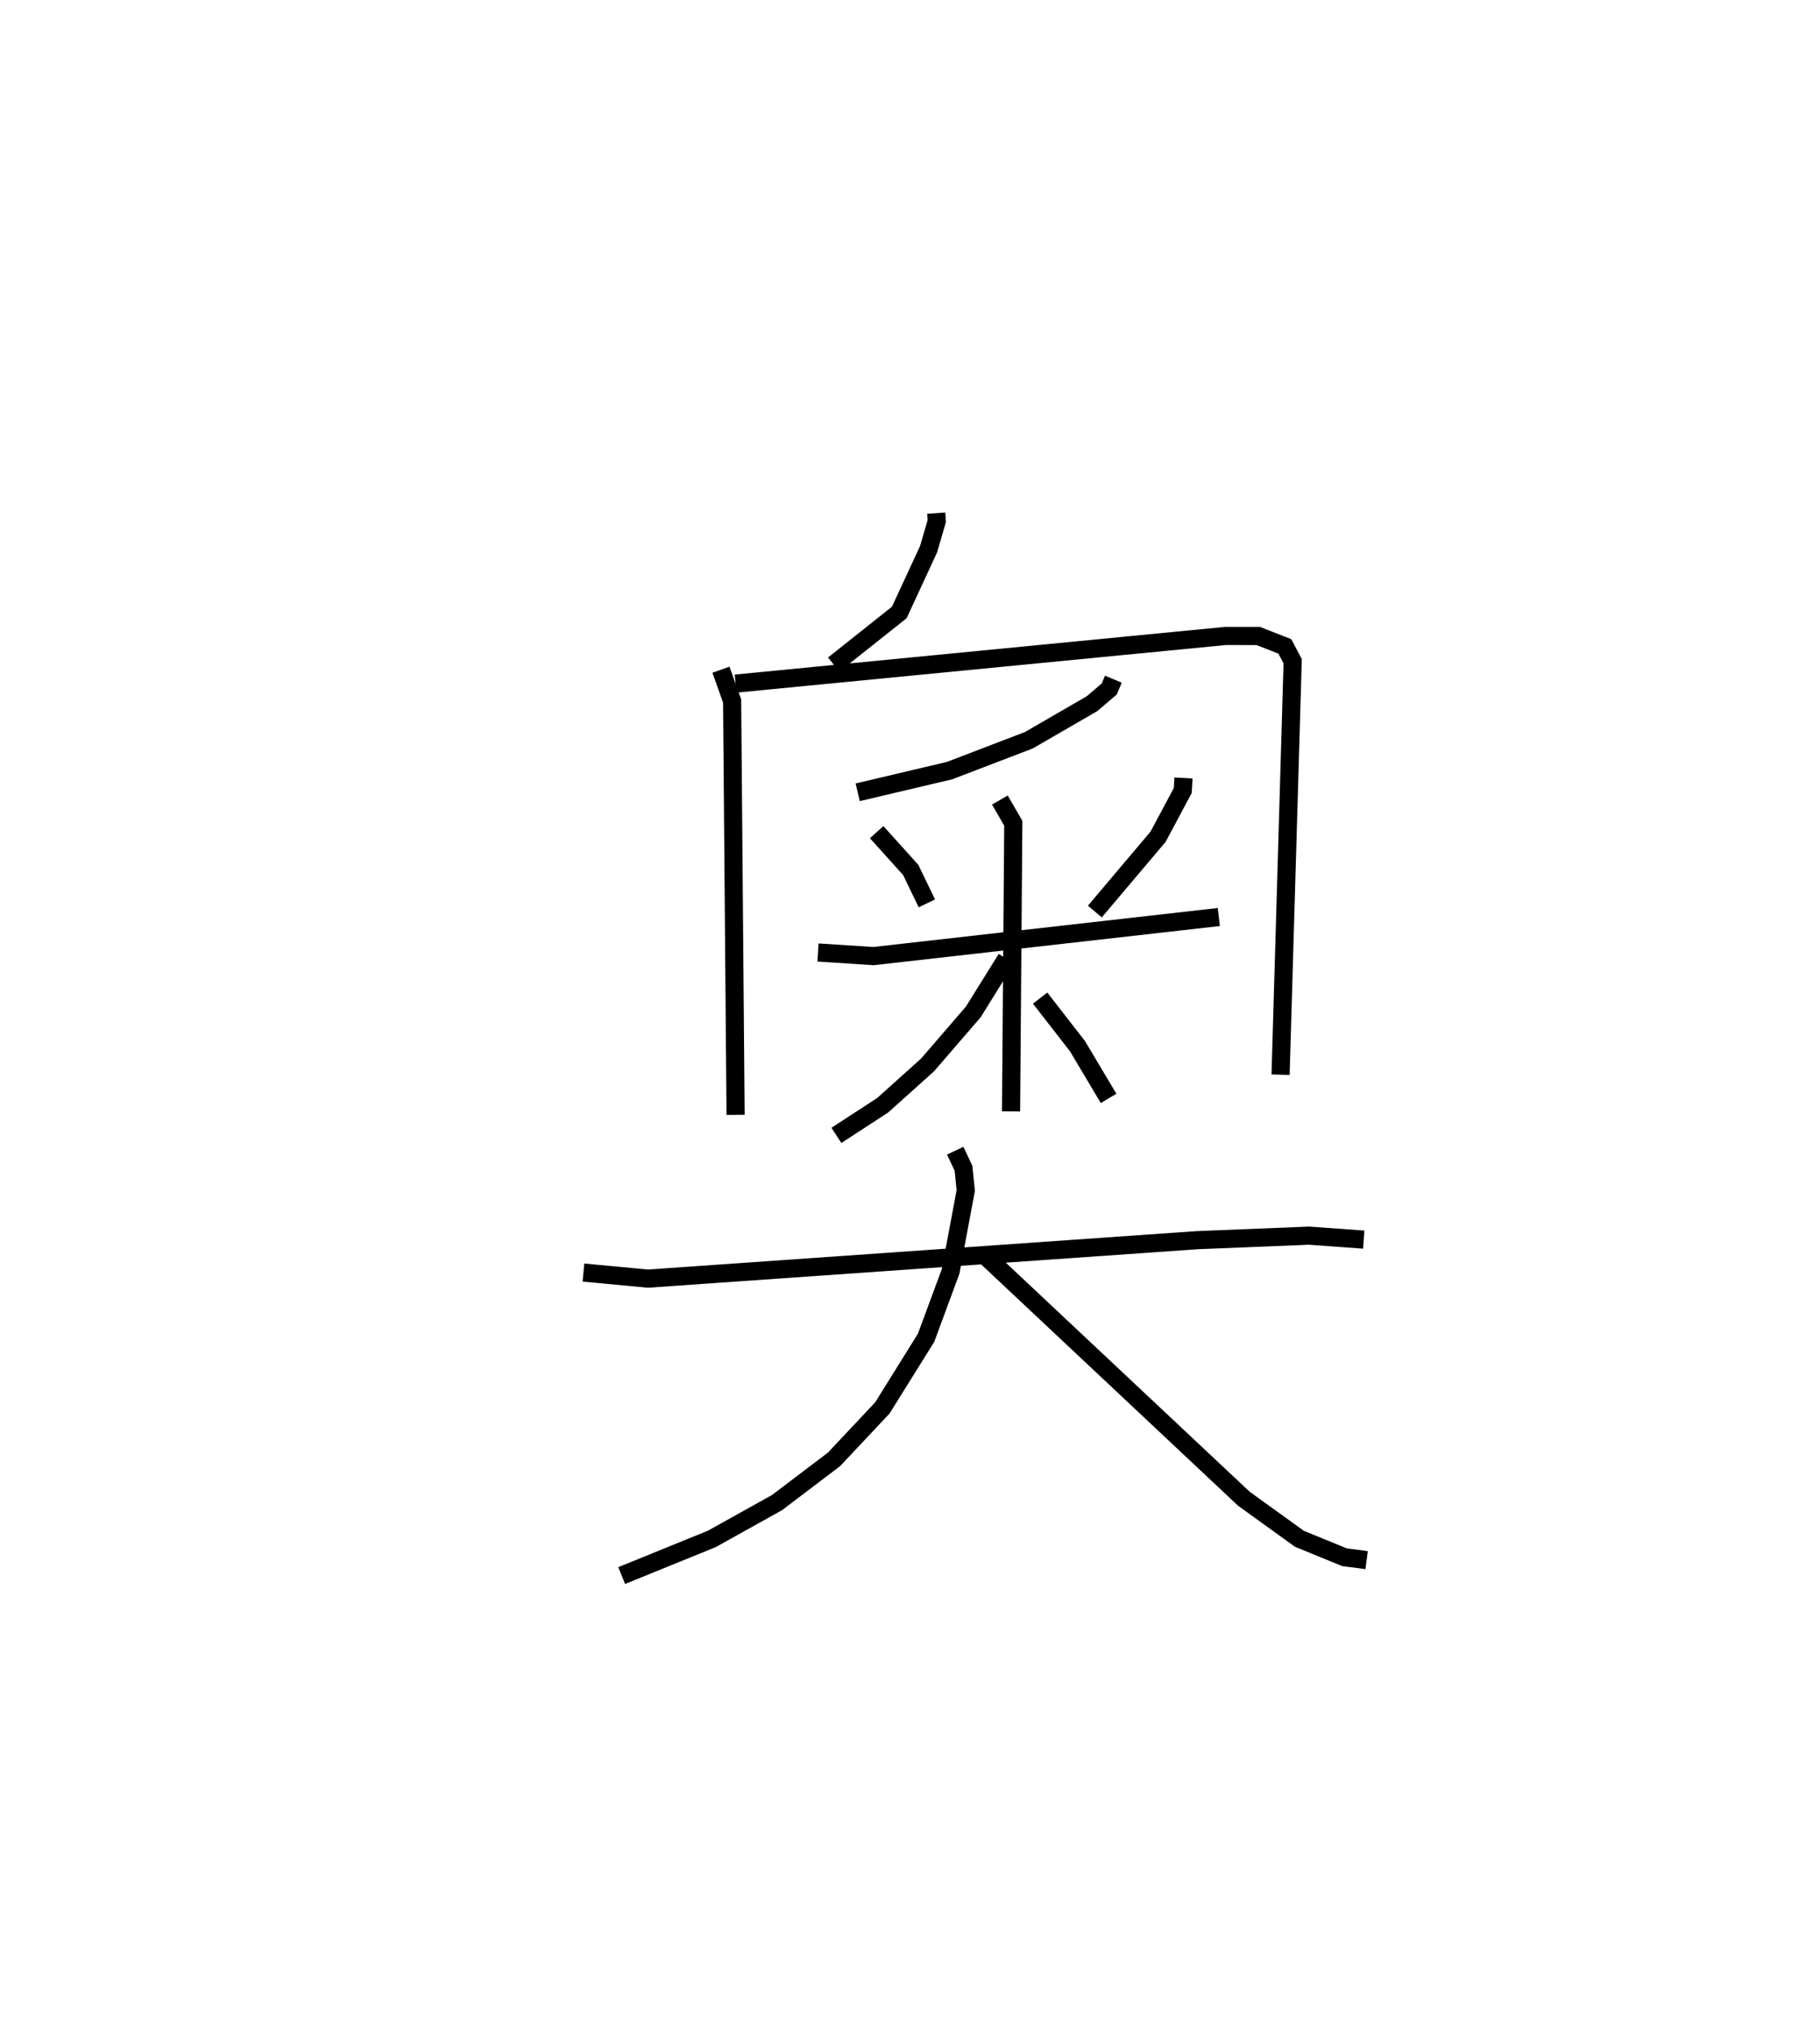 <?xml version="1.0" encoding="utf-8" ?>
<svg baseProfile="full" height="111.835" version="1.1" width="100.348" xmlns="http://www.w3.org/2000/svg" xmlns:ev="http://www.w3.org/2001/xml-events" xmlns:xlink="http://www.w3.org/1999/xlink"><defs /><rect fill="white" height="111.835" width="100.348" x="0" y="0" /><path d="M25,25 m0.0,0.0 m26.618,3.281 l0.032,0.439 -0.452,1.55 l-1.615,3.486 -3.616,2.872 m-6.216,0.283 l0.616,1.725 0.19,22.808 m0.003,-23.767 l27.014,-2.627 1.802,0.002 l1.464,0.573 0.433,0.818 l-0.667,22.789 m-9.219,-21.799 l-0.227,0.54 -0.954,0.812 l-3.479,2.013 -4.37,1.673 l-5.067,1.196 m1.046,2.197 l1.878,2.083 0.889,1.841 m14.149,-6.911 l-0.038,0.688 -1.363,2.552 l-3.485,4.121 m-15.266,2.258 l3.058,0.199 19.043,-2.154 m-12.072,-6.447 l0.74,1.28 -0.124,15.88 m-0.257,-8.415 l-1.824,2.931 -2.518,2.918 l-2.478,2.226 -2.552,1.662 m11.232,-7.566 l2.063,2.654 1.712,2.873 m-28.954,9.599 l3.559,0.335 30.272,-2.119 l6.18,-0.25 3.011,0.219 m-22.524,-4.901 l0.456,0.97 0.125,1.221 l-0.834,4.458 -1.353,3.66 l-2.411,3.867 -2.664,2.834 l-3.143,2.383 -3.598,2.004 l-4.969,2.02 m20.106,-17.567 l14.198,13.331 3.064,2.209 l2.485,1.016 1.221,0.161 " fill="none" stroke="black" stroke-width="1" /></svg>
